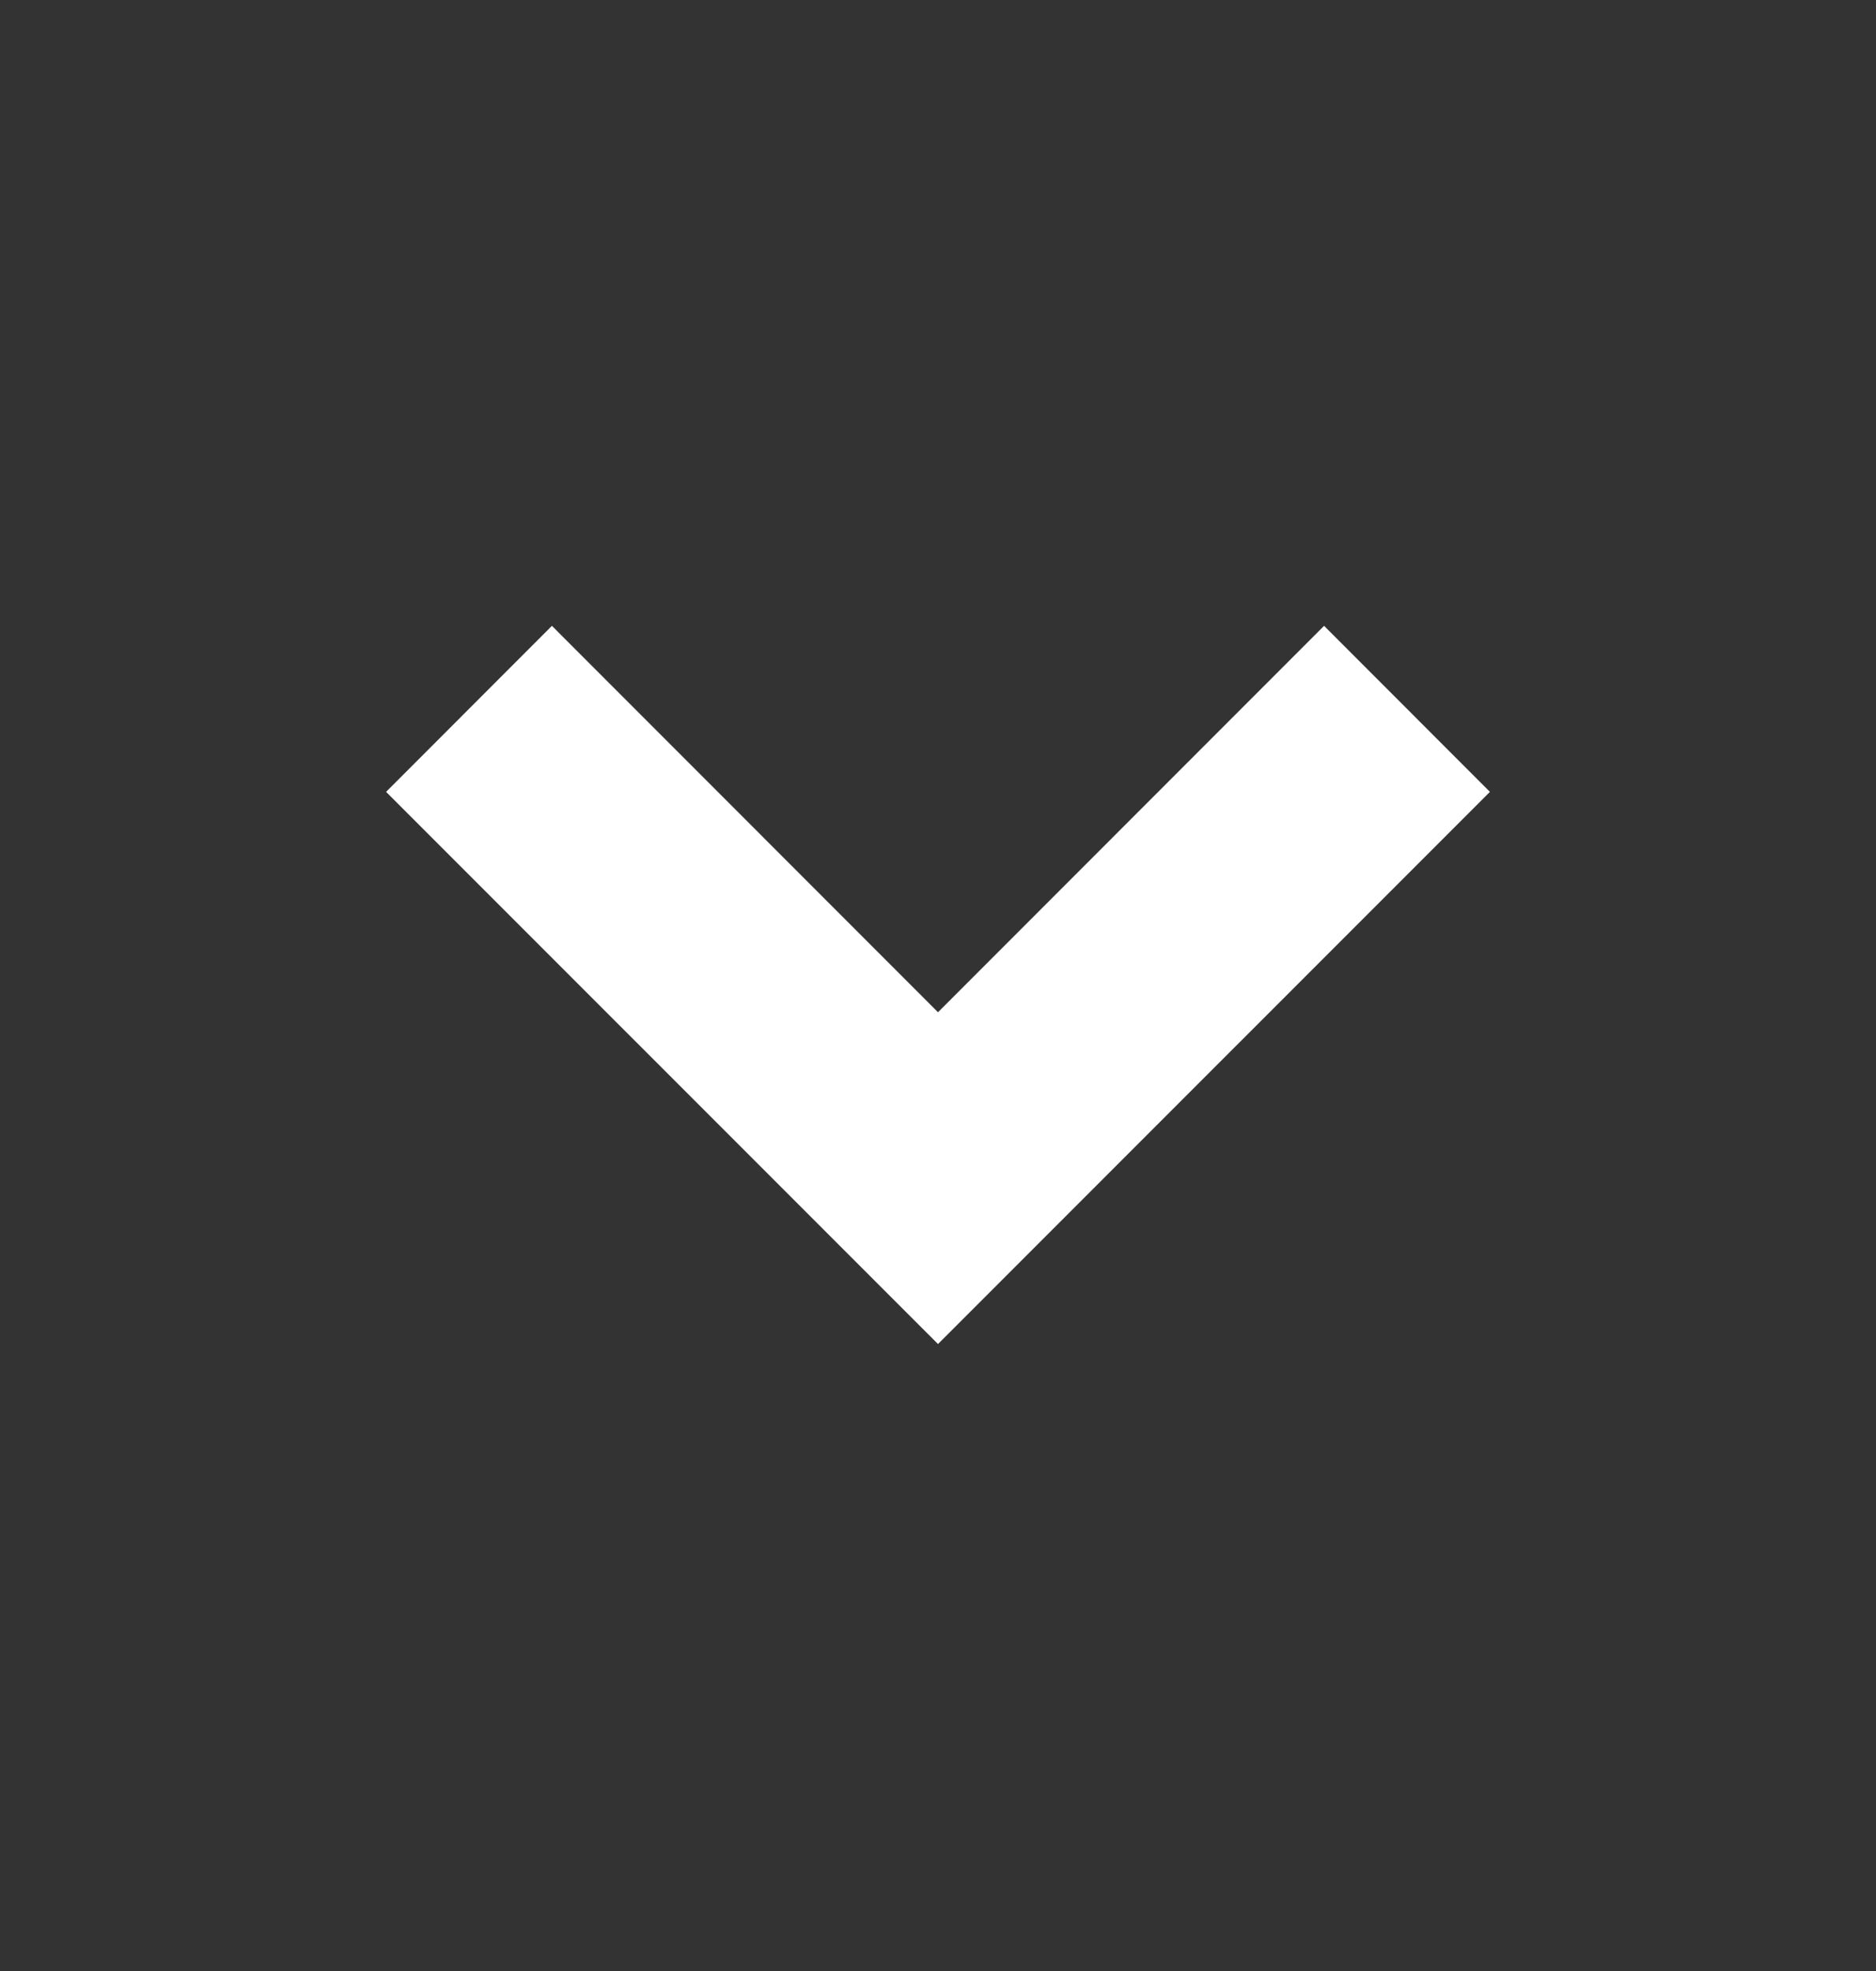 <svg width="20" height="21" viewBox="0 0 20 21" fill="none" xmlns="http://www.w3.org/2000/svg">
<rect x="0" y="0" width="20" height="21" fill="#333333" stroke="none"/>
<path d="M10 14.32L15.884 8.437L14.116 6.668L10 10.785L5.884 6.668L4.116 8.437L10 14.32Z" fill="white"/>
</svg>
